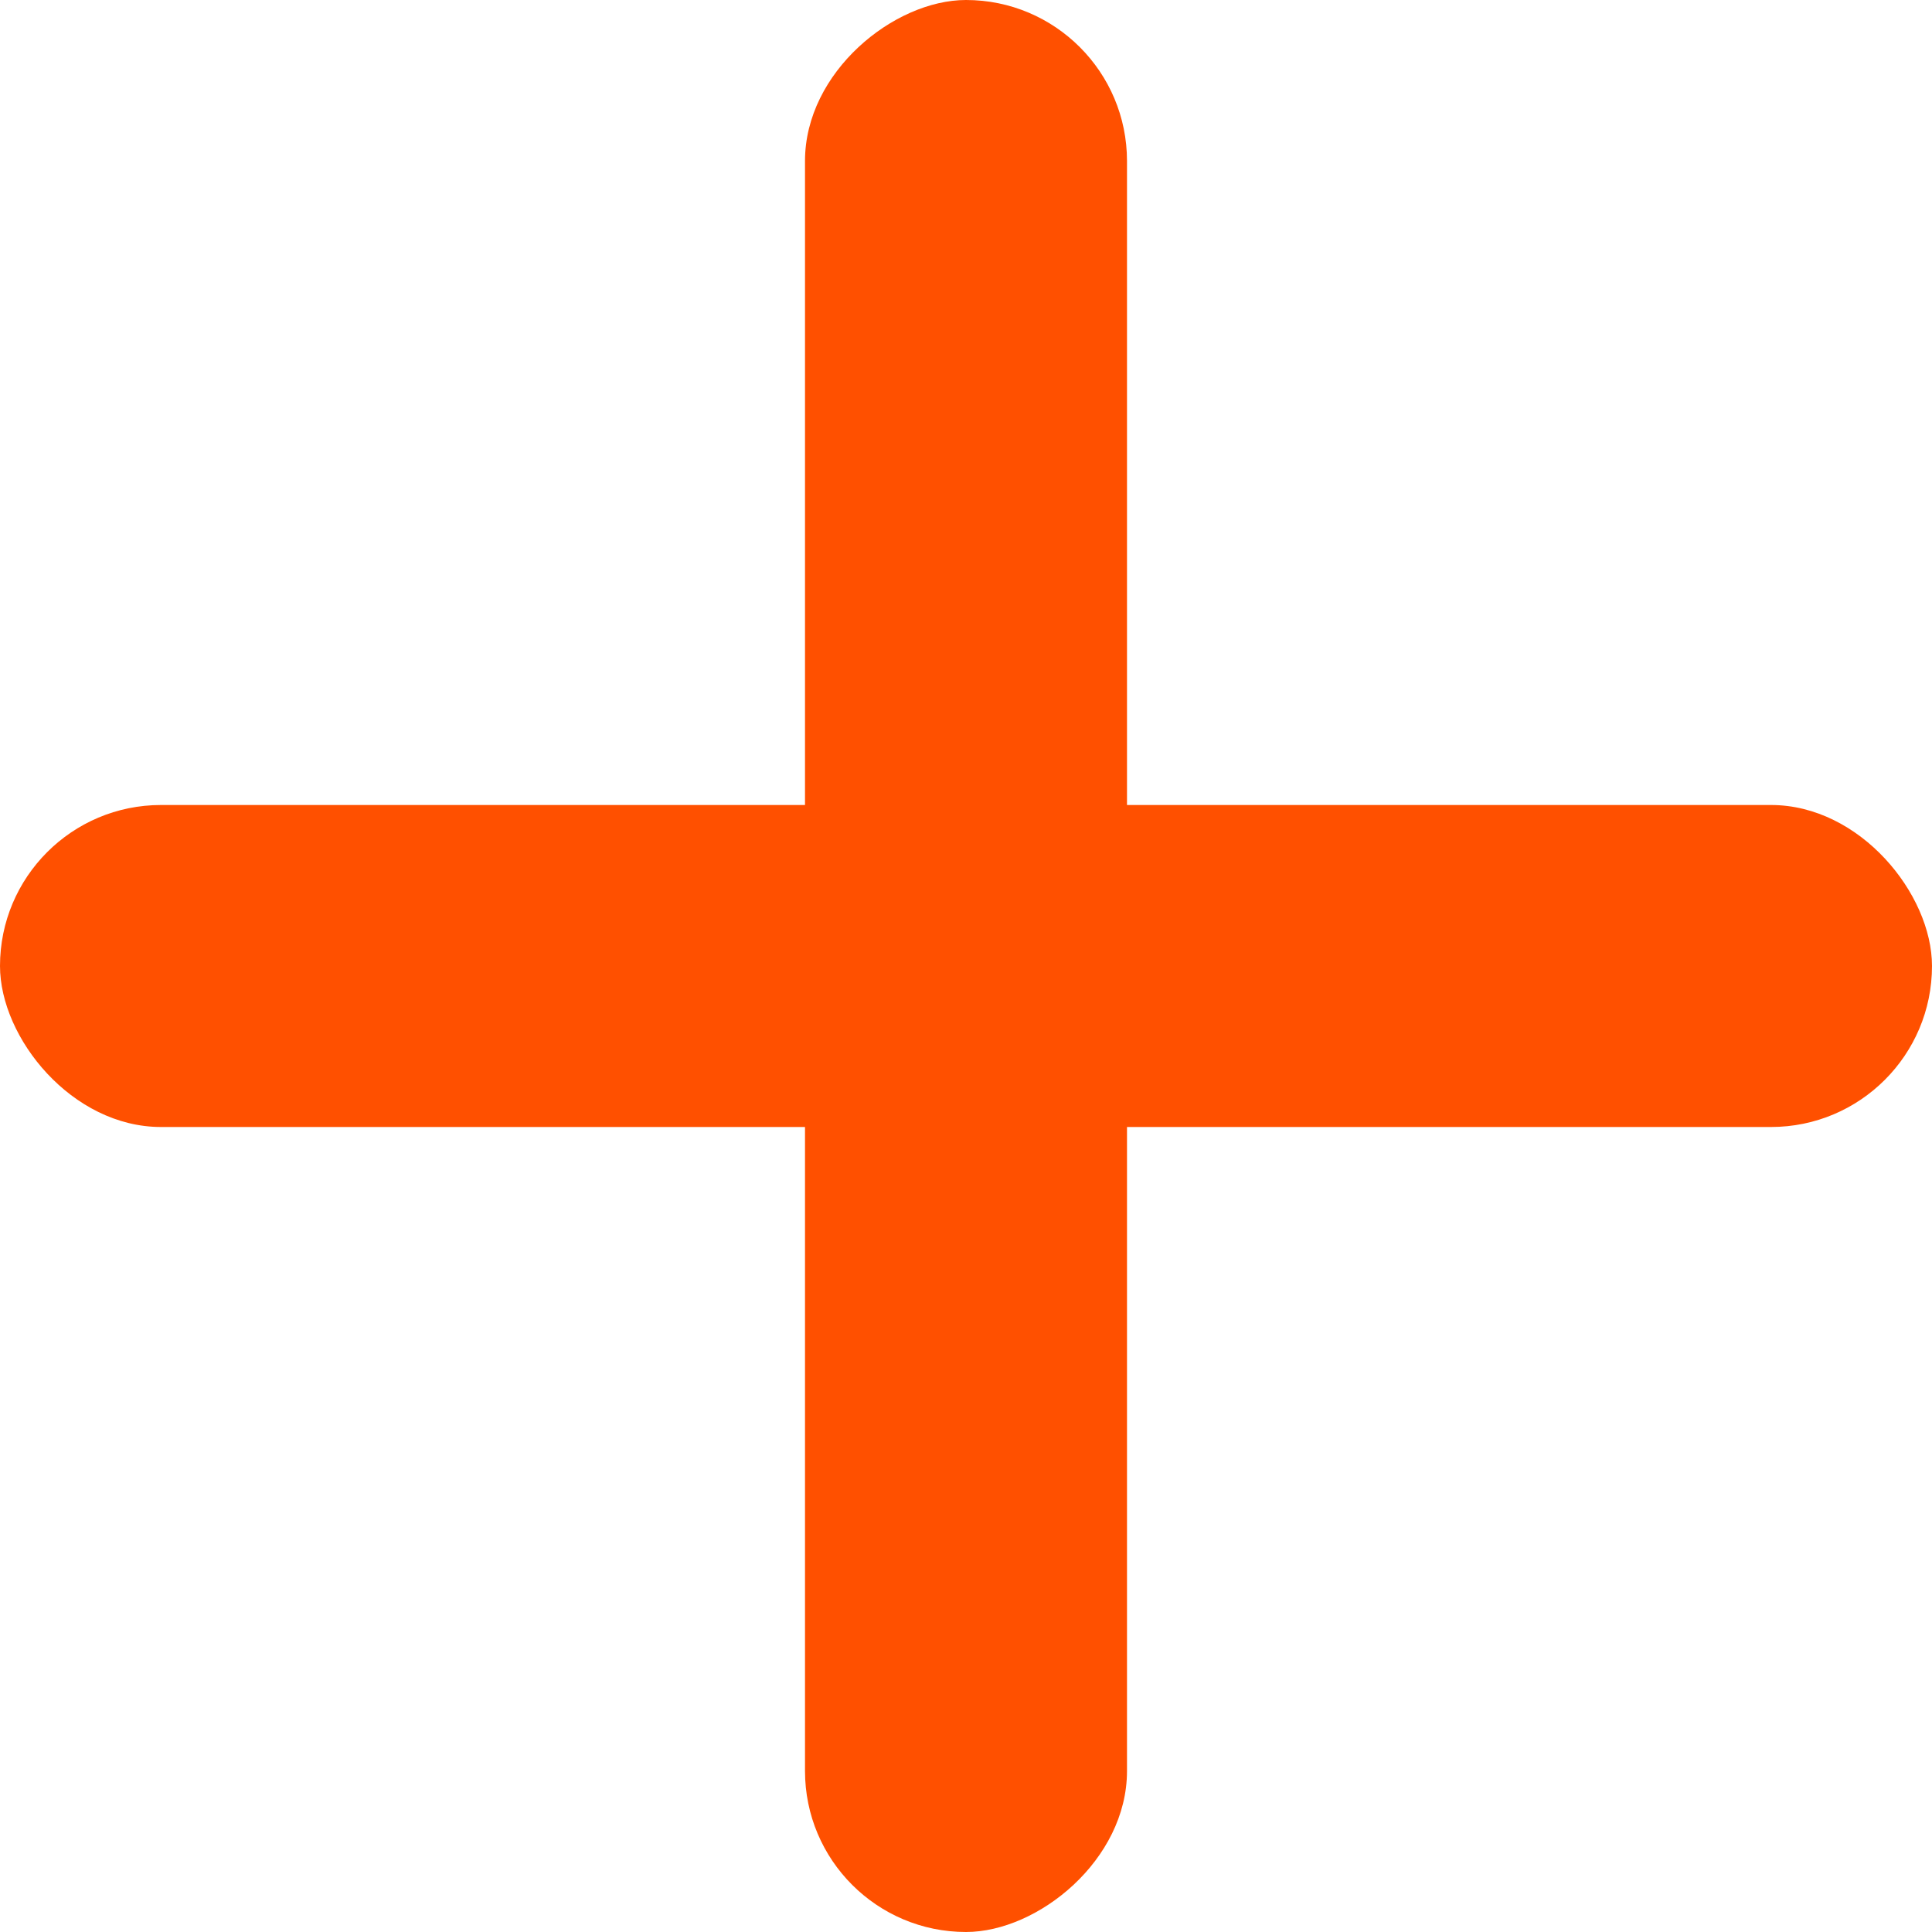 <svg width="24" height="24" viewBox="0 0 24 24" fill="none" xmlns="http://www.w3.org/2000/svg">
<g clip-path="url(#clip0_16_2487)">
<rect y="10" width="24" height="4" rx="2" fill="#FF5000"/>
<rect x="14" width="24" height="4" rx="2" transform="rotate(90 14 0)" fill="#FF5000"/>
</g>
<defs>
<clipPath id="clip0_16_2487">
<rect width="24" height="24" fill="white" transform="translate(0 0.002)"/>
</clipPath>
</defs>
</svg>
